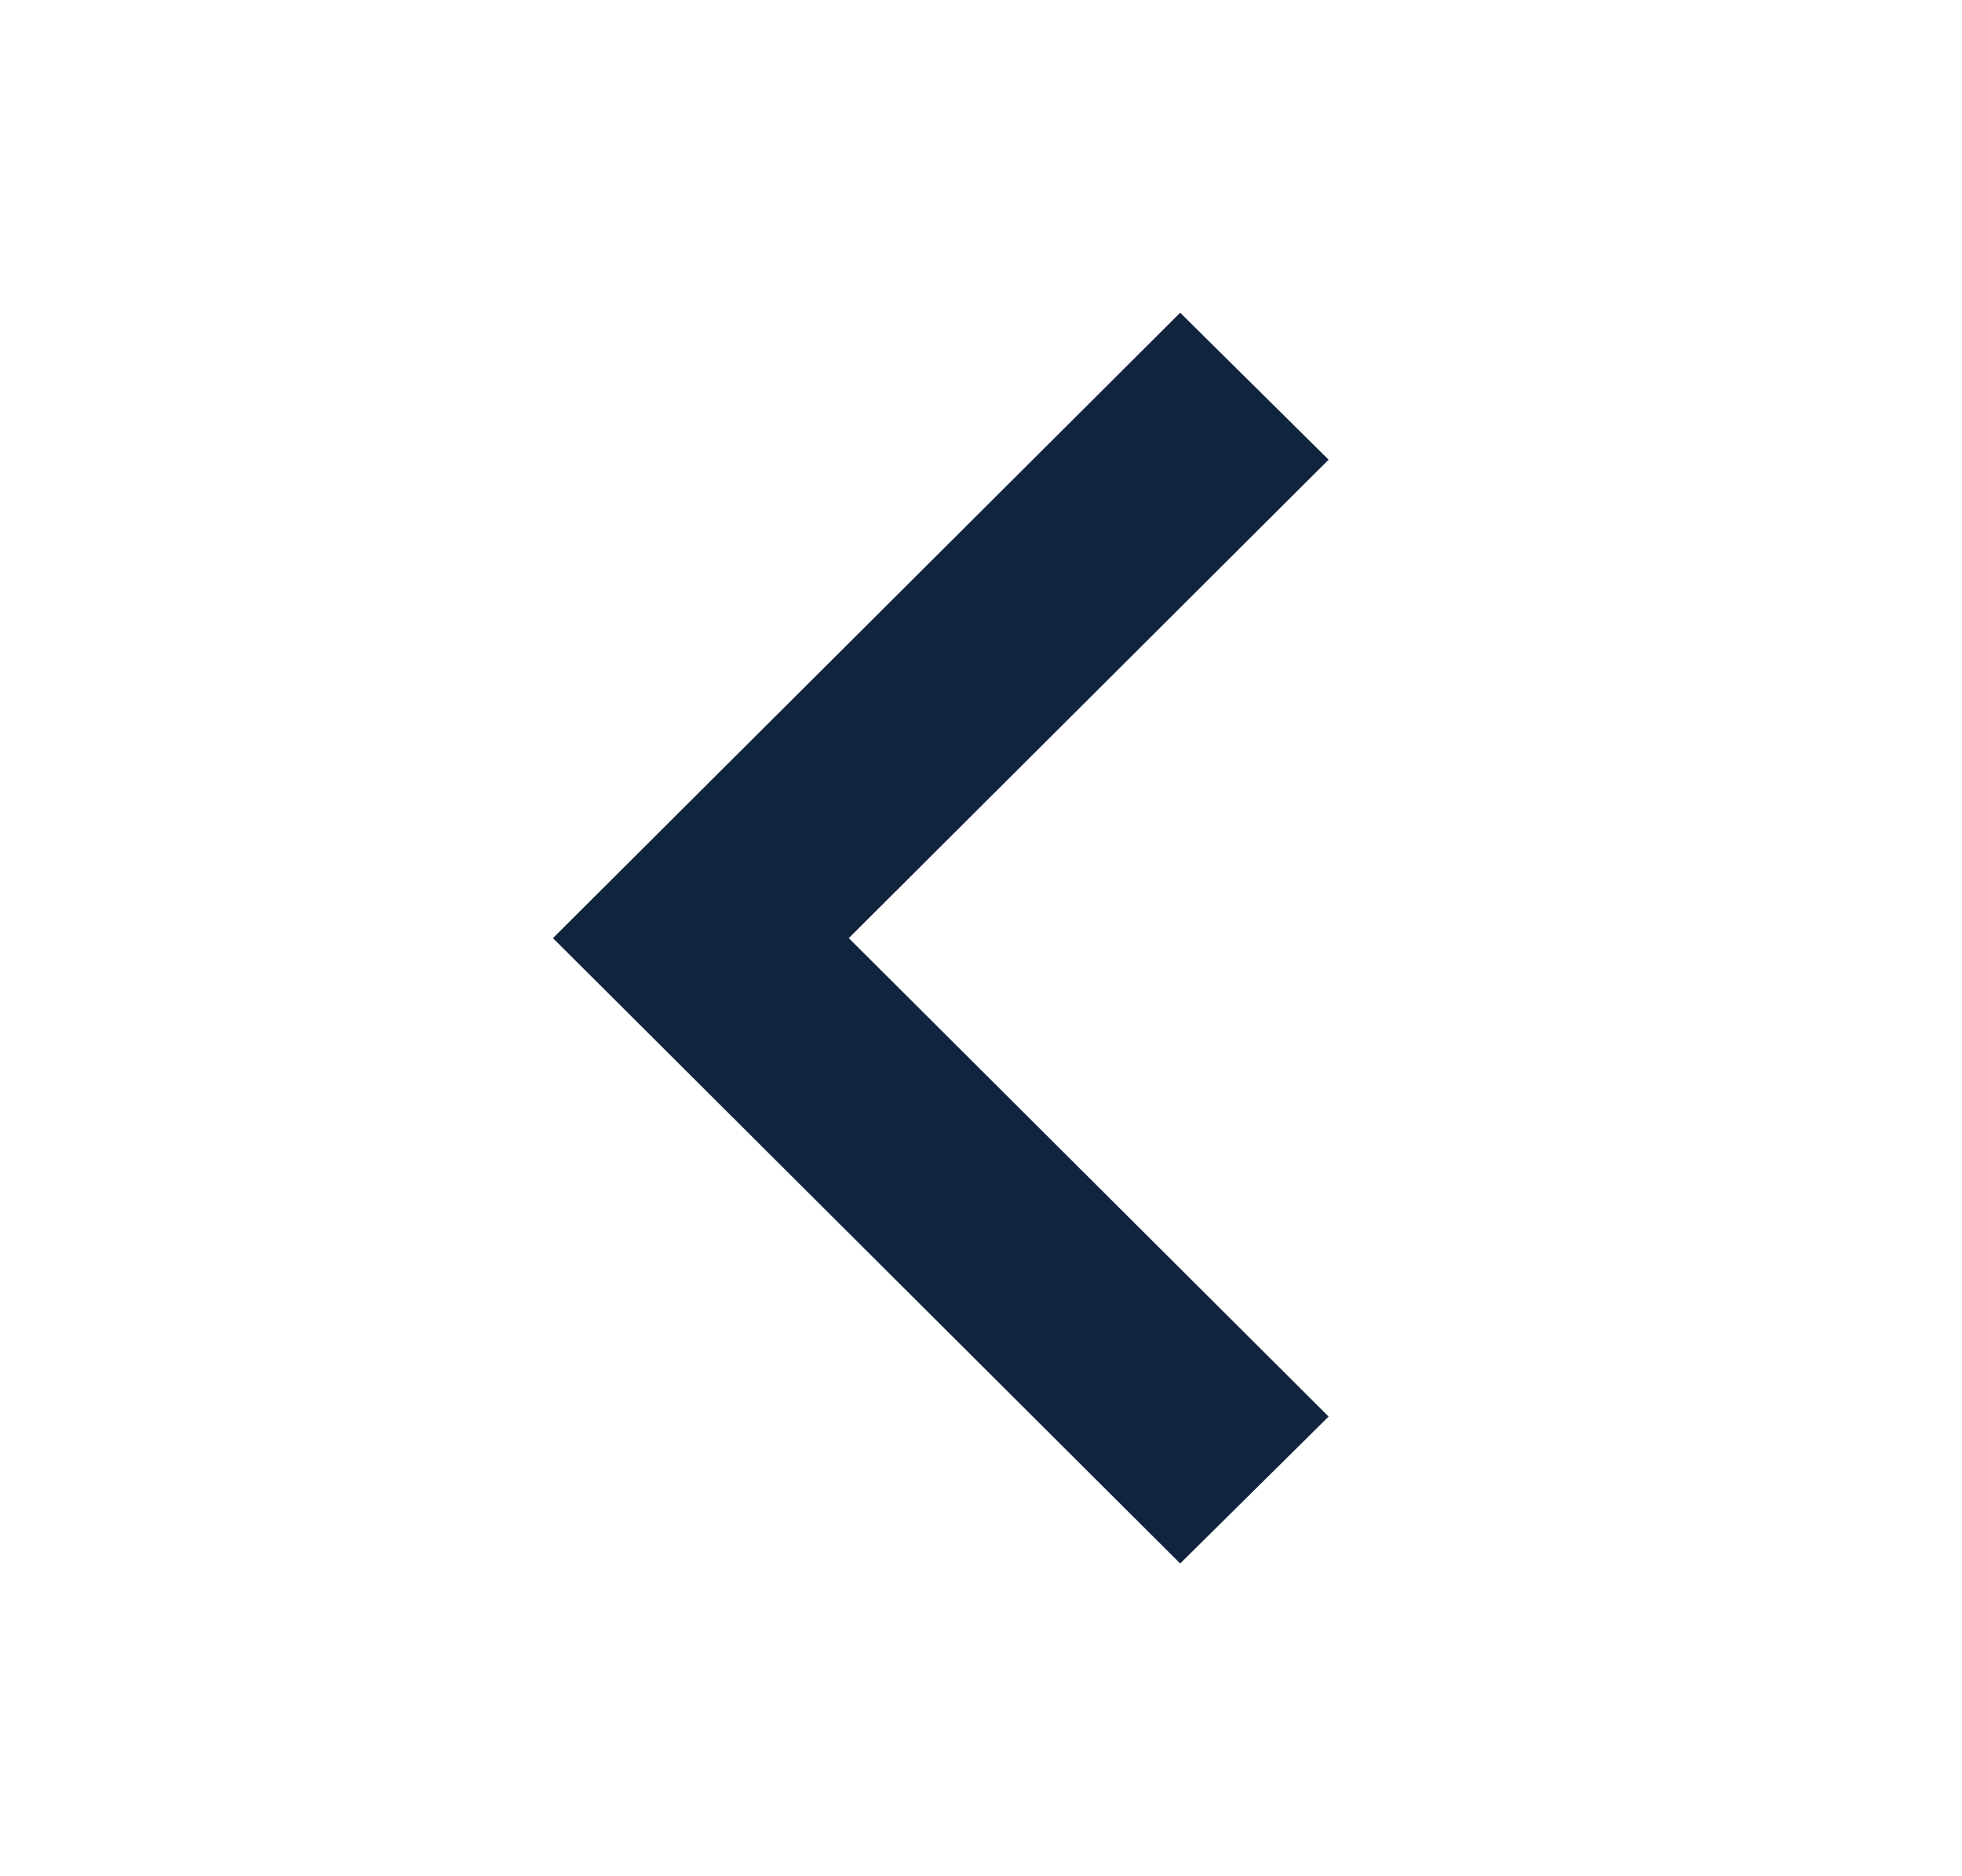 <svg width="23" height="22" viewBox="0 0 23 22" fill="none" xmlns="http://www.w3.org/2000/svg">
<path fill-rule="evenodd" clip-rule="evenodd" d="M15.575 5.39L9.95 11L15.575 16.61L13.835 18.333L6.482 11L13.835 3.667L15.575 5.39Z" fill="#11243D"/>
<mask id="mask0_7520_5557" style="mask-type:alpha" maskUnits="userSpaceOnUse" x="6" y="3" width="10" height="16">
<path fill-rule="evenodd" clip-rule="evenodd" d="M15.575 5.39L9.95 11L15.575 16.61L13.835 18.333L6.482 11L13.835 3.667L15.575 5.39Z" fill="white"/>
</mask>
<g mask="url(#mask0_7520_5557)">
</g>
</svg>